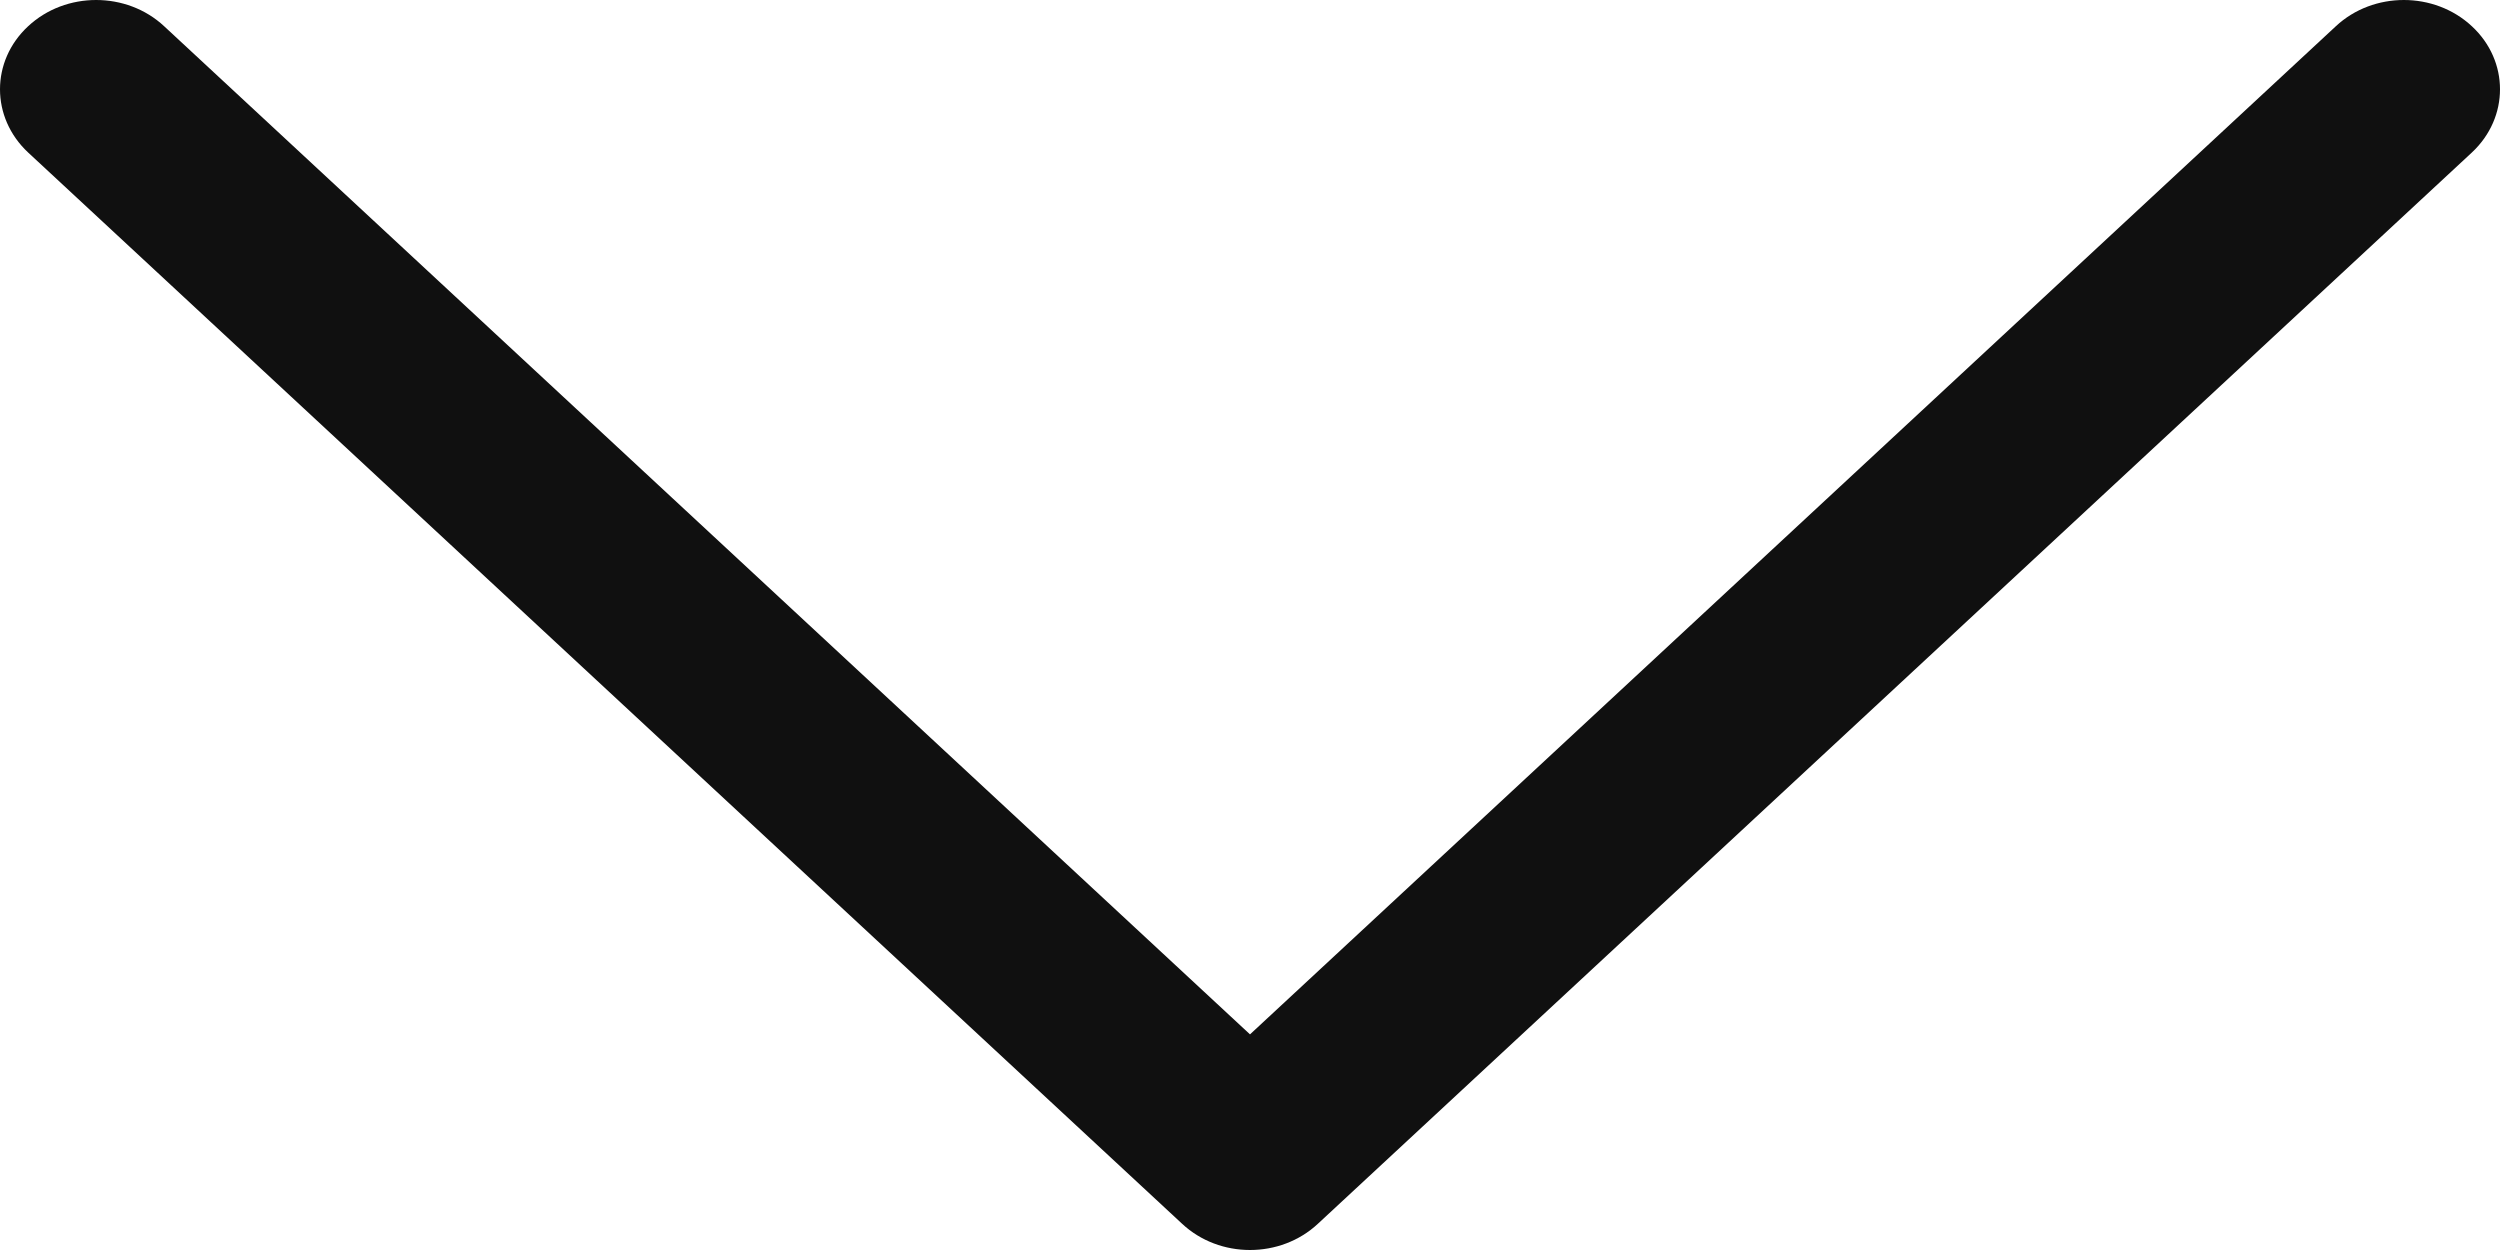<svg width="12" height="6" viewBox="0 0 12 6" fill="none" xmlns="http://www.w3.org/2000/svg">
<path fill-rule="evenodd" clip-rule="evenodd" d="M0.135 0.126C0.315 -0.042 0.608 -0.042 0.788 0.126L6 4.965L11.212 0.126C11.392 -0.042 11.685 -0.042 11.865 0.126C12.045 0.293 12.045 0.564 11.865 0.732L6.326 5.874C6.146 6.042 5.854 6.042 5.674 5.874L0.135 0.732C-0.045 0.564 -0.045 0.293 0.135 0.126Z" fill="#101010"/>
</svg>
